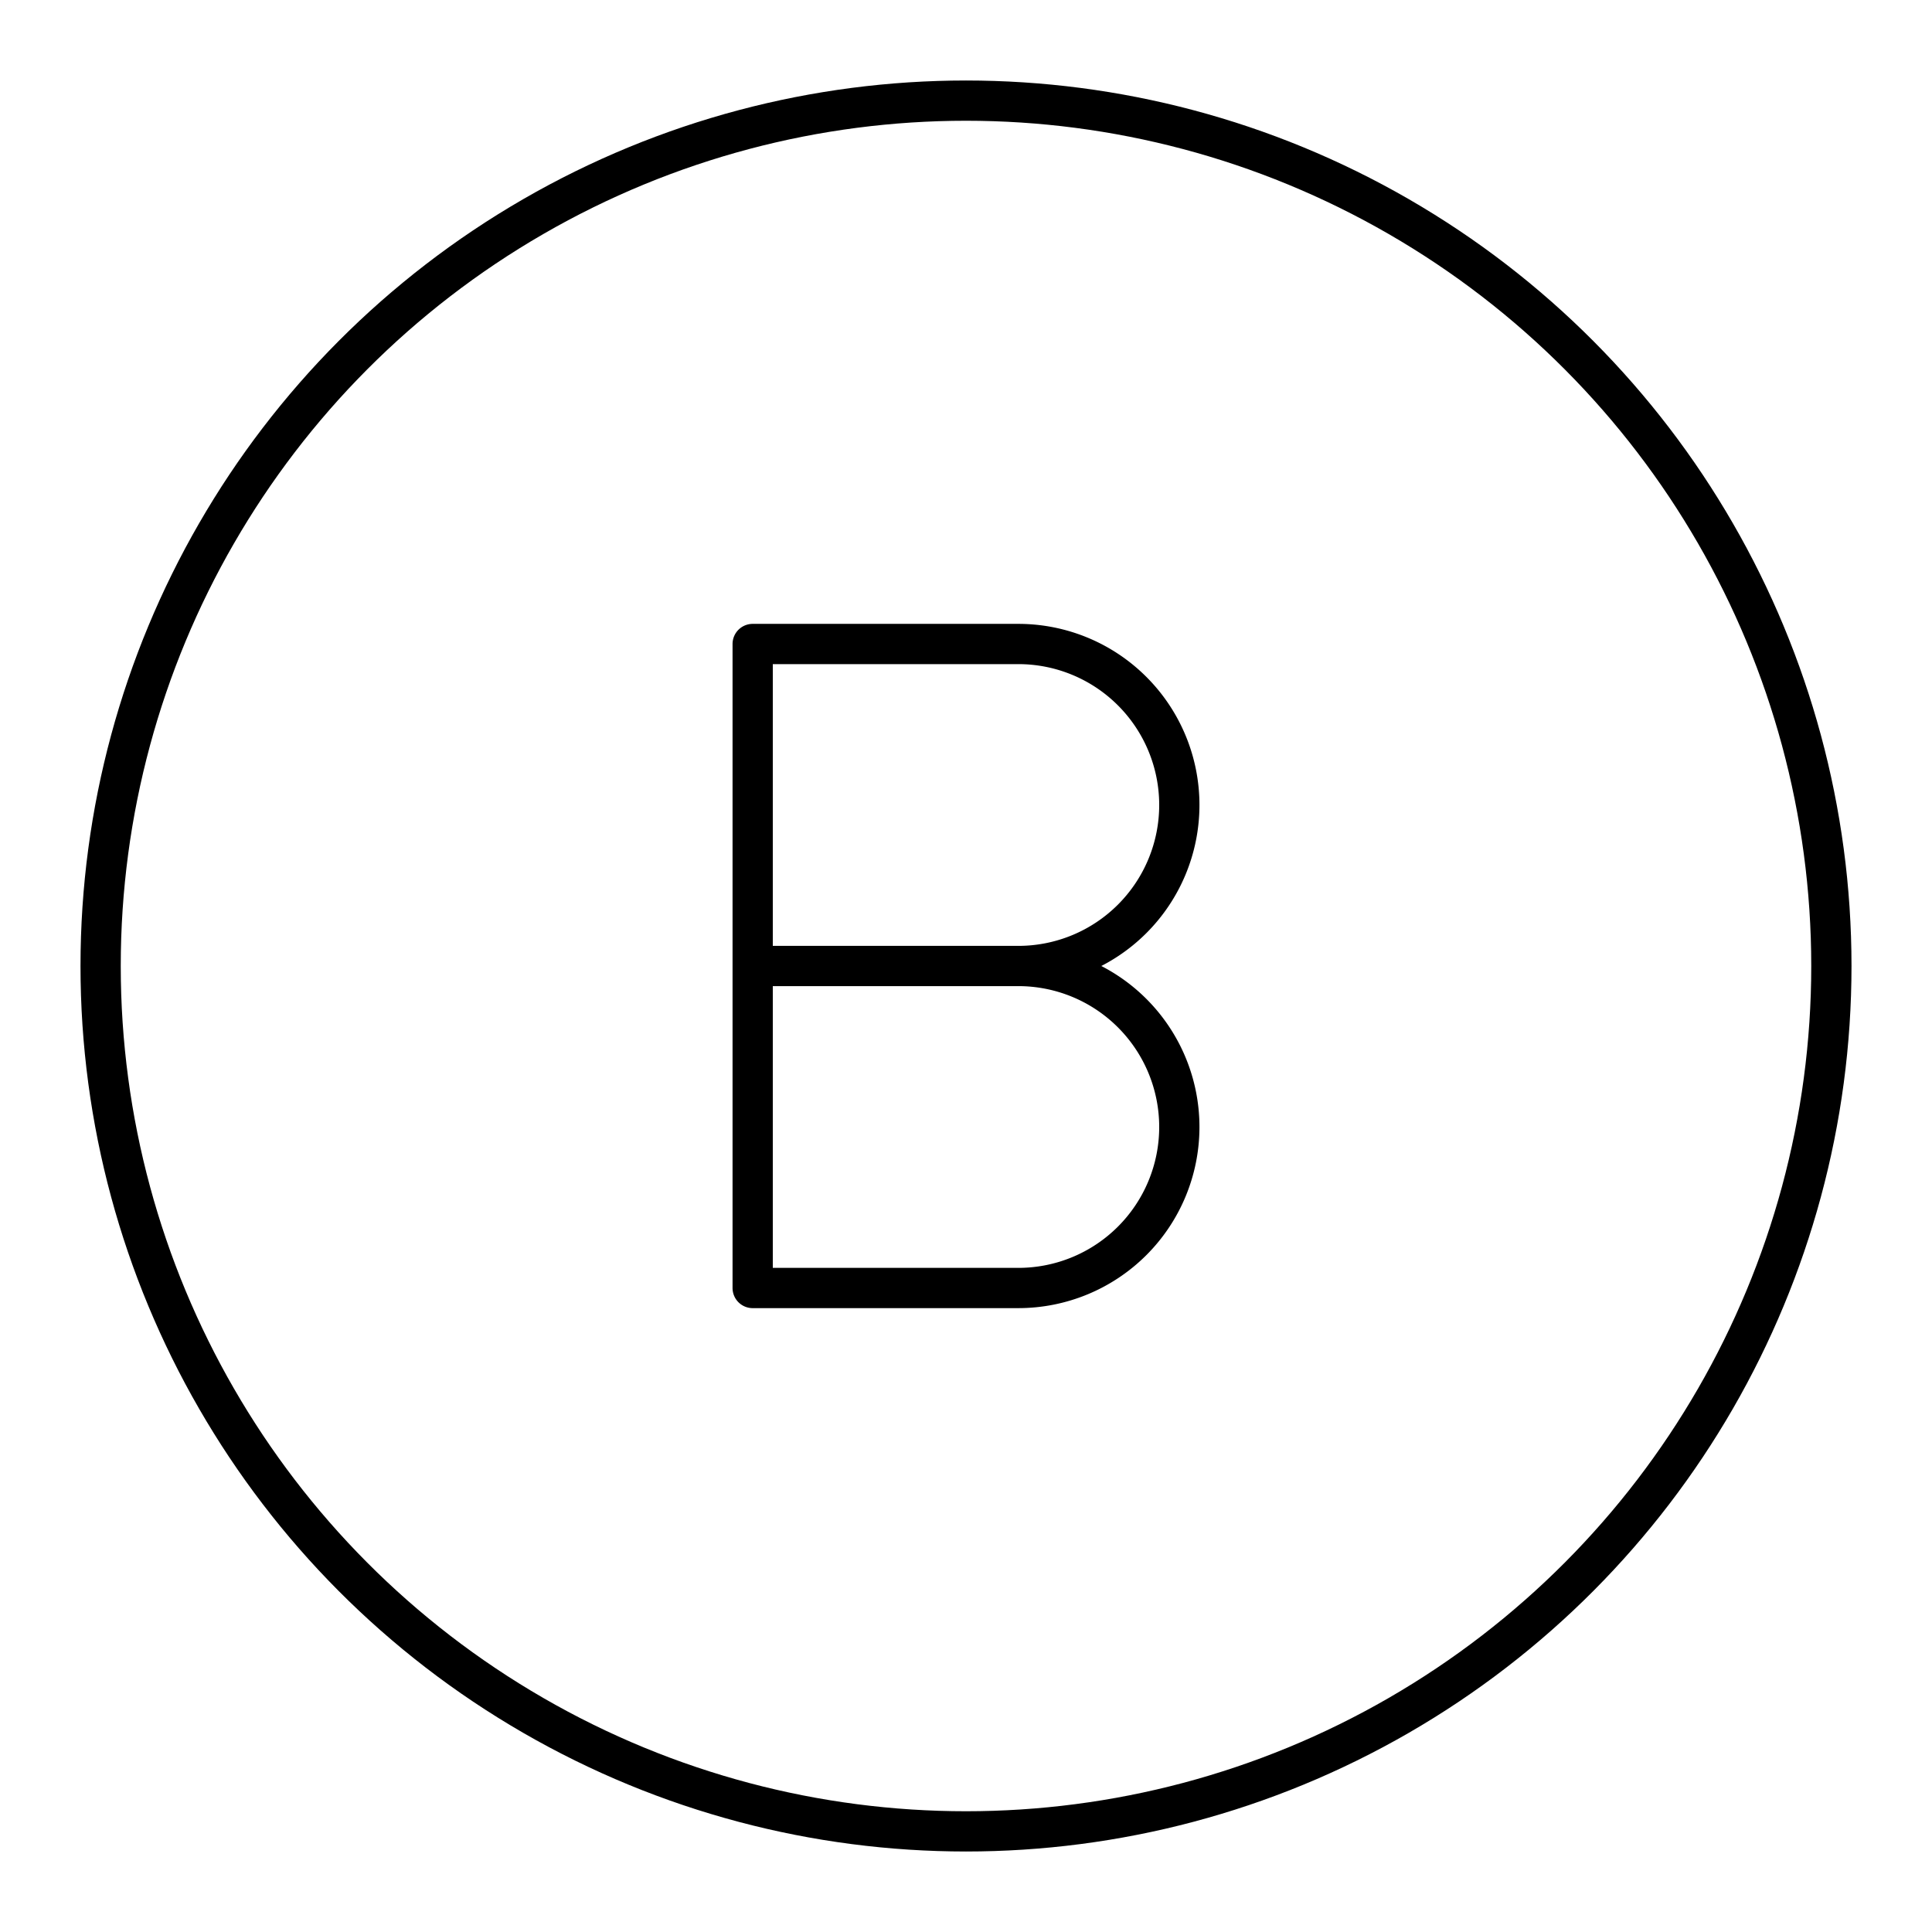 <svg xmlns="http://www.w3.org/2000/svg" width="3em" height="3em" viewBox="0 0 48 48"><circle cx="24" cy="24" r="21.5" fill="none" stroke="currentColor" stroke-linecap="round" stroke-linejoin="round"/><path fill="none" stroke="currentColor" stroke-linecap="round" stroke-linejoin="round" d="M25.3 24a4 4 0 0 1 0 8h-6.6V16h6.6a4 4 0 0 1 0 8m0 0h-6.6"/></svg>